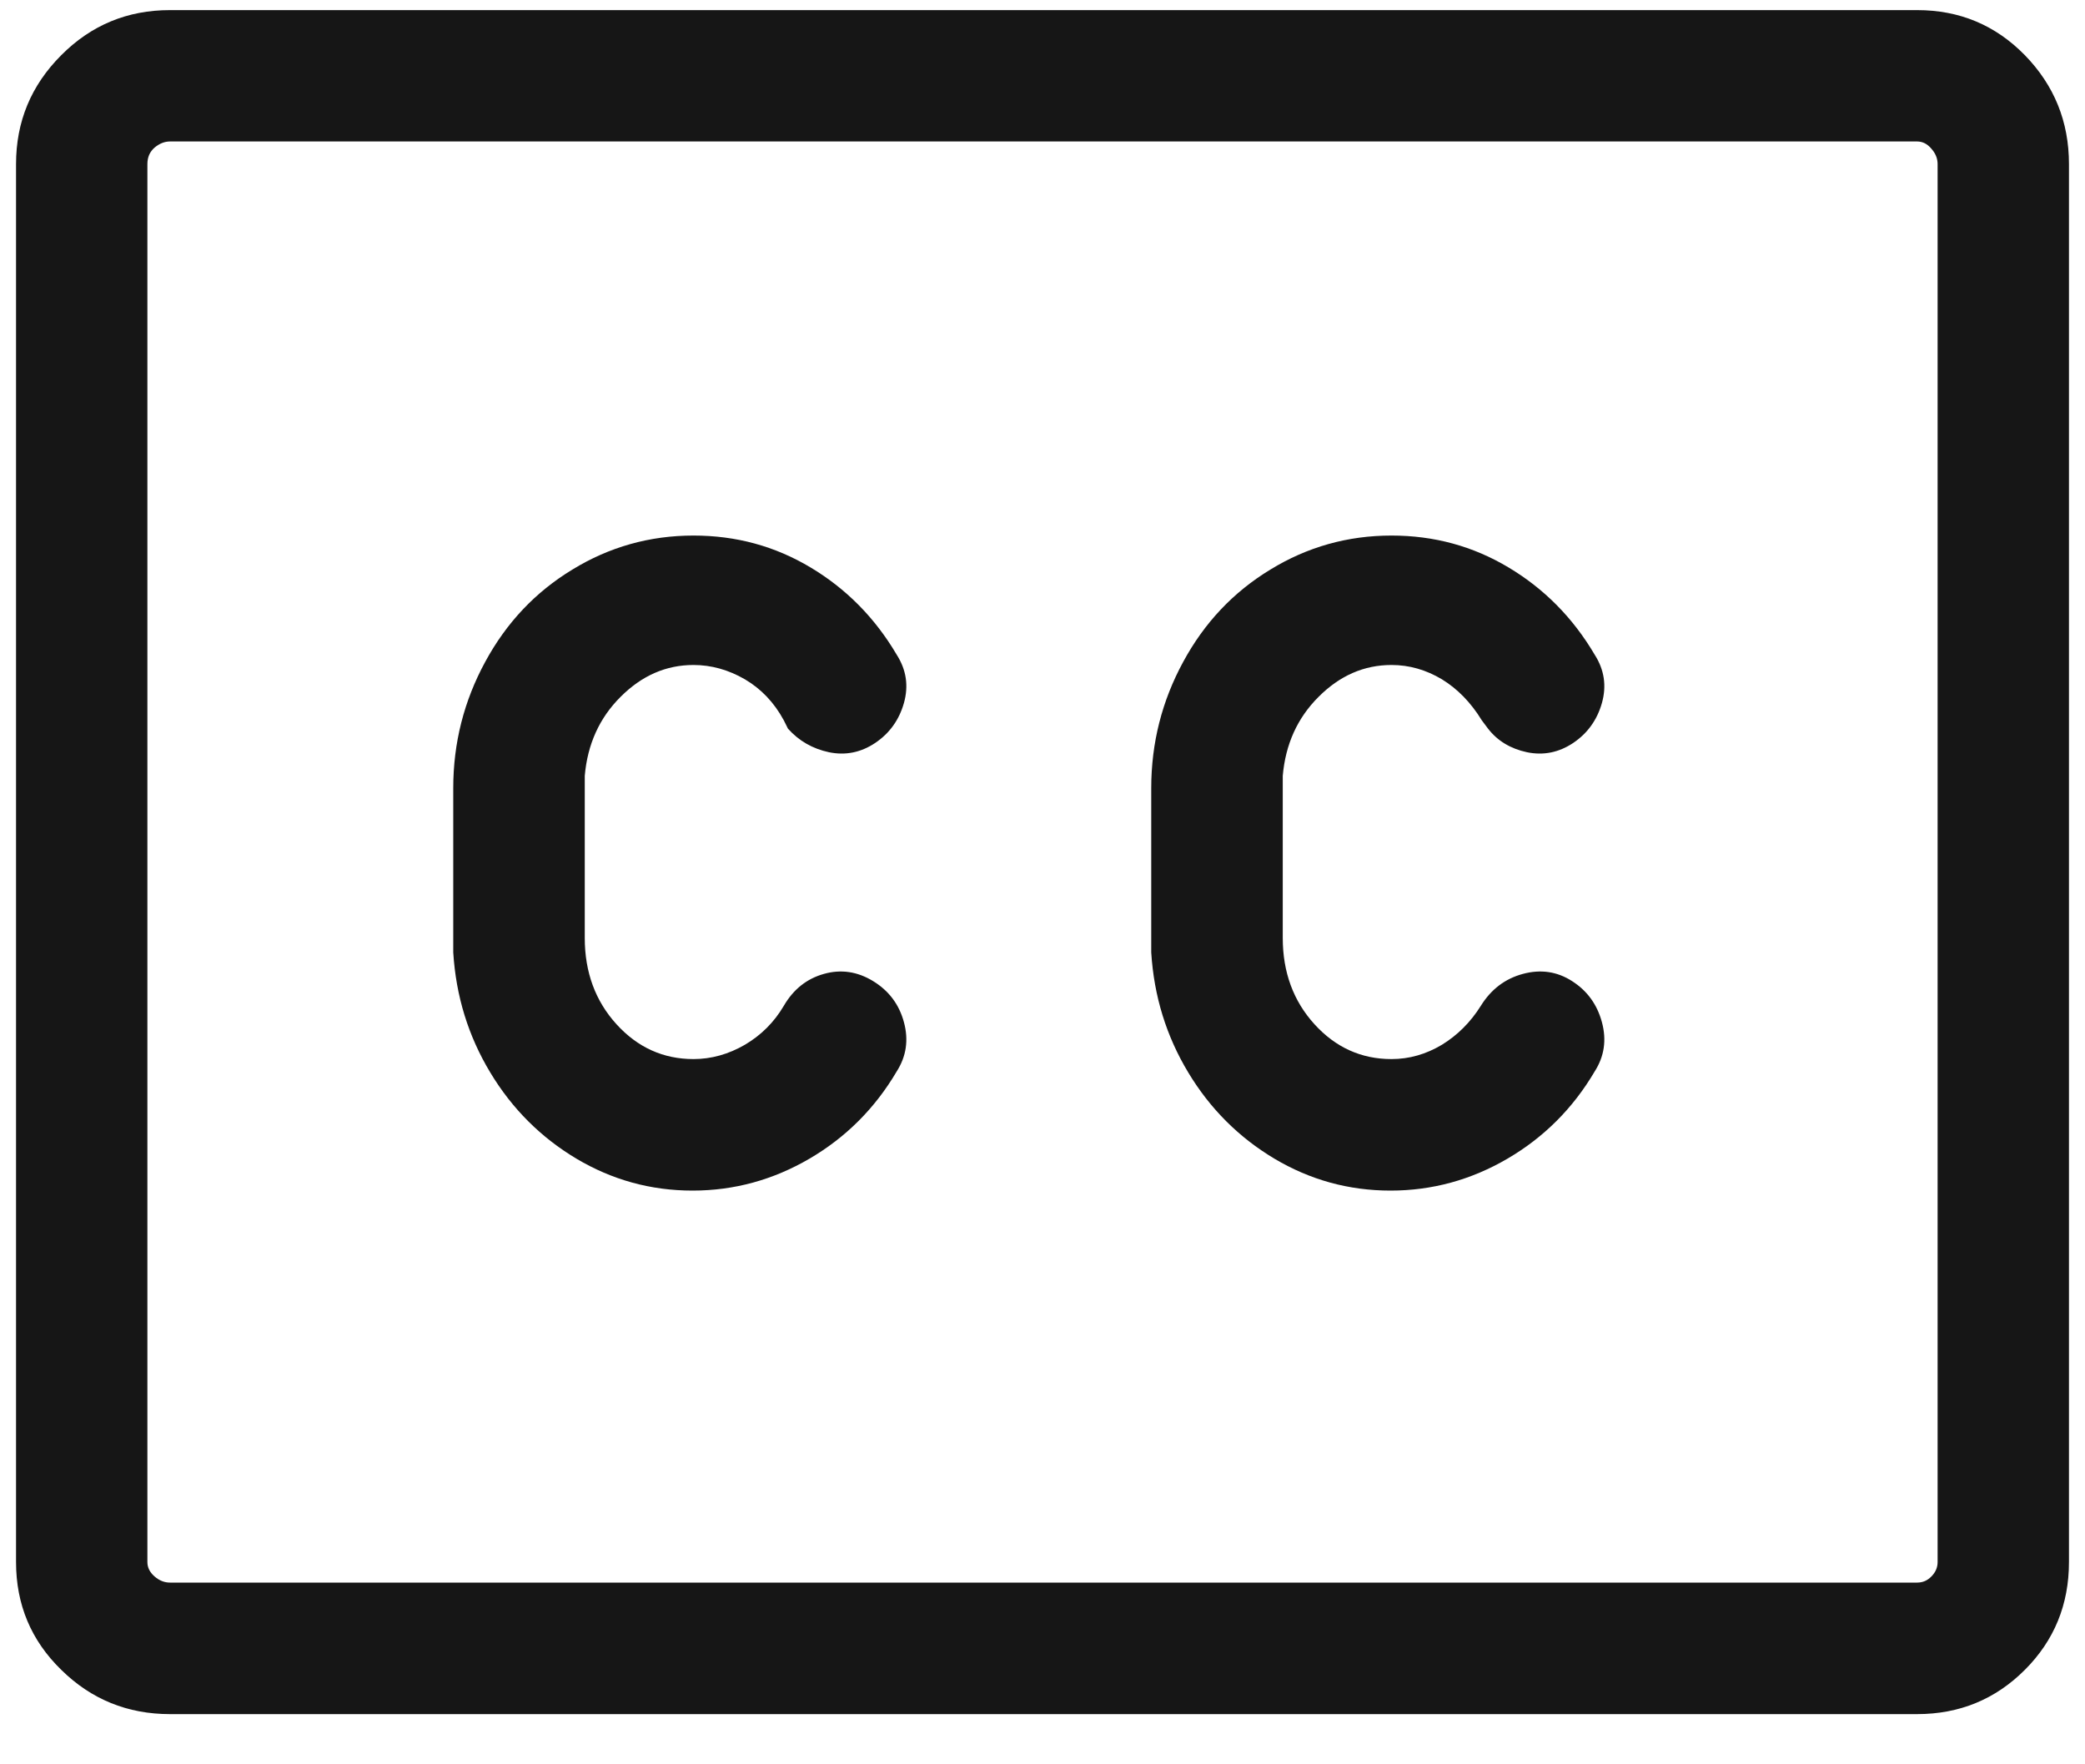 <svg width="13" height="11" viewBox="0 0 13 11" fill="none" xmlns="http://www.w3.org/2000/svg">
<path d="M11.953 0.063C12.217 0.063 12.441 0.156 12.625 0.344C12.808 0.532 12.9 0.758 12.9 1.023V9.739C12.9 10.004 12.808 10.228 12.625 10.411C12.441 10.595 12.217 10.687 11.953 10.687H1.06C0.795 10.687 0.569 10.595 0.382 10.411C0.194 10.228 0.1 10.004 0.1 9.739V1.023C0.1 0.758 0.194 0.532 0.382 0.344C0.569 0.156 0.795 0.063 1.06 0.063H11.953ZM11.953 0.882H1.06C1.026 0.882 0.994 0.895 0.964 0.92C0.934 0.946 0.919 0.98 0.919 1.023V9.739C0.919 9.773 0.934 9.803 0.964 9.829C0.994 9.855 1.026 9.867 1.06 9.867H11.953C11.987 9.867 12.017 9.855 12.042 9.829C12.068 9.803 12.081 9.773 12.081 9.739V1.023C12.081 0.988 12.068 0.956 12.042 0.927C12.017 0.897 11.987 0.882 11.953 0.882ZM4.324 3.339C4.589 3.339 4.832 3.405 5.054 3.538C5.275 3.67 5.455 3.851 5.591 4.082C5.651 4.176 5.666 4.276 5.636 4.383C5.606 4.489 5.546 4.572 5.457 4.632C5.367 4.692 5.271 4.711 5.169 4.69C5.066 4.668 4.981 4.619 4.913 4.543L4.887 4.491C4.827 4.38 4.746 4.295 4.644 4.235C4.542 4.176 4.435 4.146 4.324 4.146C4.153 4.146 4.002 4.212 3.87 4.344C3.737 4.476 3.663 4.641 3.646 4.837V5.848C3.646 6.061 3.712 6.241 3.844 6.386C3.976 6.531 4.136 6.603 4.324 6.603C4.435 6.603 4.542 6.573 4.644 6.514C4.746 6.454 4.827 6.373 4.887 6.271C4.947 6.168 5.03 6.102 5.137 6.072C5.243 6.042 5.346 6.057 5.444 6.117C5.542 6.177 5.606 6.262 5.636 6.373C5.666 6.484 5.651 6.586 5.591 6.68C5.455 6.911 5.273 7.092 5.047 7.224C4.821 7.356 4.578 7.423 4.318 7.423C4.057 7.423 3.816 7.356 3.594 7.224C3.373 7.092 3.193 6.913 3.057 6.687C2.92 6.46 2.843 6.211 2.826 5.938V4.914C2.826 4.632 2.893 4.37 3.025 4.127C3.157 3.883 3.338 3.691 3.569 3.551C3.799 3.41 4.051 3.339 4.324 3.339ZM8.676 3.339C8.941 3.339 9.184 3.405 9.406 3.538C9.627 3.67 9.807 3.851 9.943 4.082C10.003 4.176 10.018 4.276 9.988 4.383C9.958 4.489 9.898 4.572 9.809 4.632C9.719 4.692 9.623 4.711 9.521 4.69C9.418 4.668 9.337 4.619 9.278 4.543L9.239 4.491C9.171 4.38 9.088 4.295 8.99 4.235C8.891 4.176 8.787 4.146 8.676 4.146C8.505 4.146 8.354 4.212 8.222 4.344C8.089 4.476 8.015 4.641 7.998 4.837V5.848C7.998 6.061 8.064 6.241 8.196 6.386C8.328 6.531 8.488 6.603 8.676 6.603C8.787 6.603 8.891 6.573 8.99 6.514C9.088 6.454 9.169 6.373 9.233 6.271C9.297 6.168 9.384 6.102 9.495 6.072C9.606 6.042 9.709 6.057 9.802 6.117C9.896 6.177 9.958 6.262 9.988 6.373C10.018 6.484 10.003 6.586 9.943 6.68C9.807 6.911 9.625 7.092 9.399 7.224C9.173 7.356 8.93 7.423 8.67 7.423C8.409 7.423 8.168 7.356 7.946 7.224C7.725 7.092 7.545 6.913 7.409 6.687C7.272 6.46 7.195 6.211 7.178 5.938V4.914C7.178 4.632 7.245 4.37 7.377 4.127C7.509 3.883 7.69 3.691 7.921 3.551C8.151 3.41 8.403 3.339 8.676 3.339Z" fill="#161616"/>
</svg>
